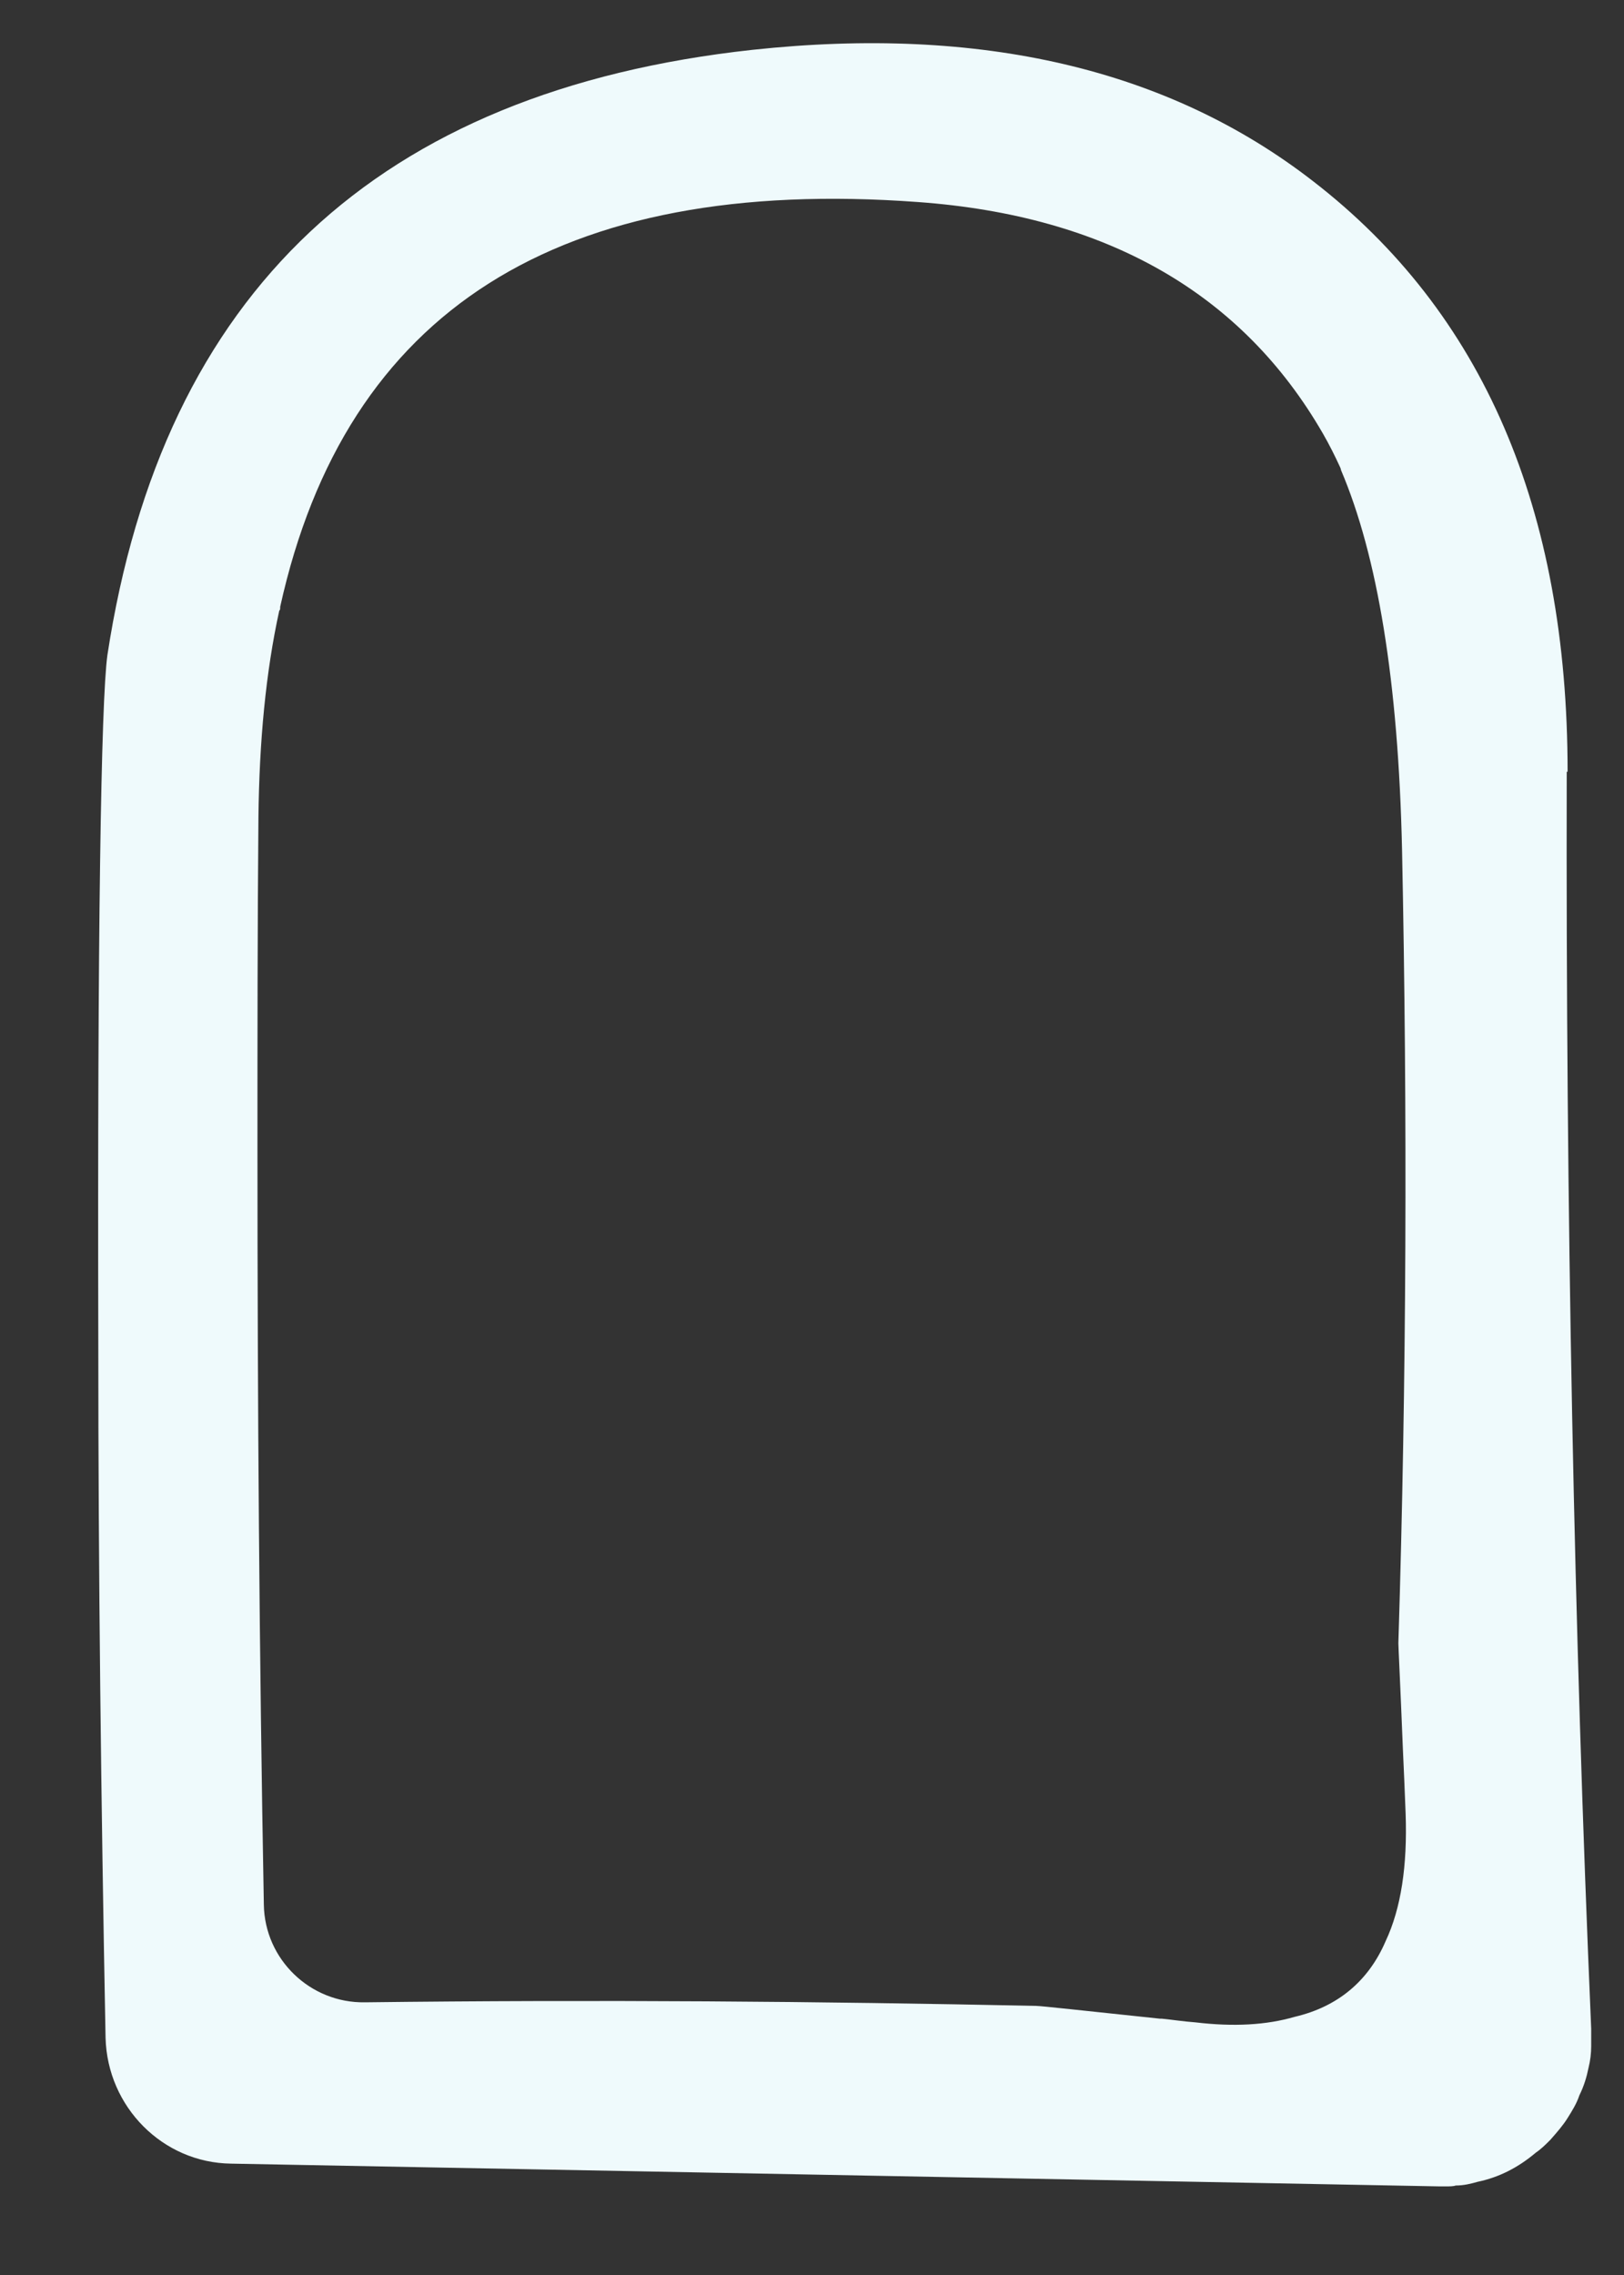 <?xml version="1.0" encoding="UTF-8" standalone="no"?><svg width='15' height='21' viewBox='0 0 15 21' fill='none' xmlns='http://www.w3.org/2000/svg'>
<rect x="0" y="0" width="15" height="21" fill="#333333" stroke="none"/>
<path d='M14.479 7.124C14.479 4.7 13.697 2.883 12.126 1.671C10.79 0.636 9.059 0.233 6.95 0.46C3.487 0.838 1.504 2.698 0.992 6.047C0.933 6.476 0.899 8.605 0.908 12.416C0.908 14.495 0.933 16.623 0.975 18.811C0.992 19.45 1.504 19.964 2.134 19.972L13.294 20.182H13.378C13.378 20.182 13.428 20.182 13.445 20.174C13.521 20.174 13.588 20.157 13.647 20.14C13.849 20.098 14.025 20.006 14.185 19.871C14.235 19.837 14.277 19.795 14.319 19.753C14.378 19.686 14.437 19.619 14.479 19.551C14.521 19.484 14.563 19.417 14.588 19.341C14.63 19.257 14.655 19.173 14.672 19.089C14.689 19.021 14.697 18.954 14.697 18.887C14.697 18.836 14.697 18.786 14.697 18.727C14.538 15.041 14.462 11.171 14.471 7.124H14.479ZM12.798 17.919C12.639 18.289 12.353 18.525 11.958 18.617C11.697 18.693 11.395 18.71 11.042 18.668C10.933 18.66 10.823 18.643 10.731 18.634H10.714C9.992 18.558 9.613 18.516 9.571 18.516C7.58 18.474 5.513 18.457 3.37 18.483C2.865 18.491 2.445 18.087 2.437 17.582C2.395 15.294 2.378 12.963 2.378 10.599C2.378 9.589 2.378 8.571 2.387 7.544C2.395 6.846 2.454 6.207 2.58 5.634C2.588 5.634 2.588 5.618 2.588 5.601C3.193 2.866 5.16 1.621 8.479 1.865C10.219 1.991 11.471 2.706 12.219 4.002C12.277 4.103 12.328 4.204 12.378 4.313C12.378 4.313 12.386 4.33 12.386 4.339C12.723 5.13 12.916 6.291 12.95 7.847C13 10.287 12.992 12.727 12.916 15.168C12.916 15.201 12.933 15.529 12.958 16.152C12.966 16.329 12.975 16.522 12.983 16.741C13 17.221 12.941 17.616 12.798 17.919Z' fill='#EFFAFC'/>
</svg>
